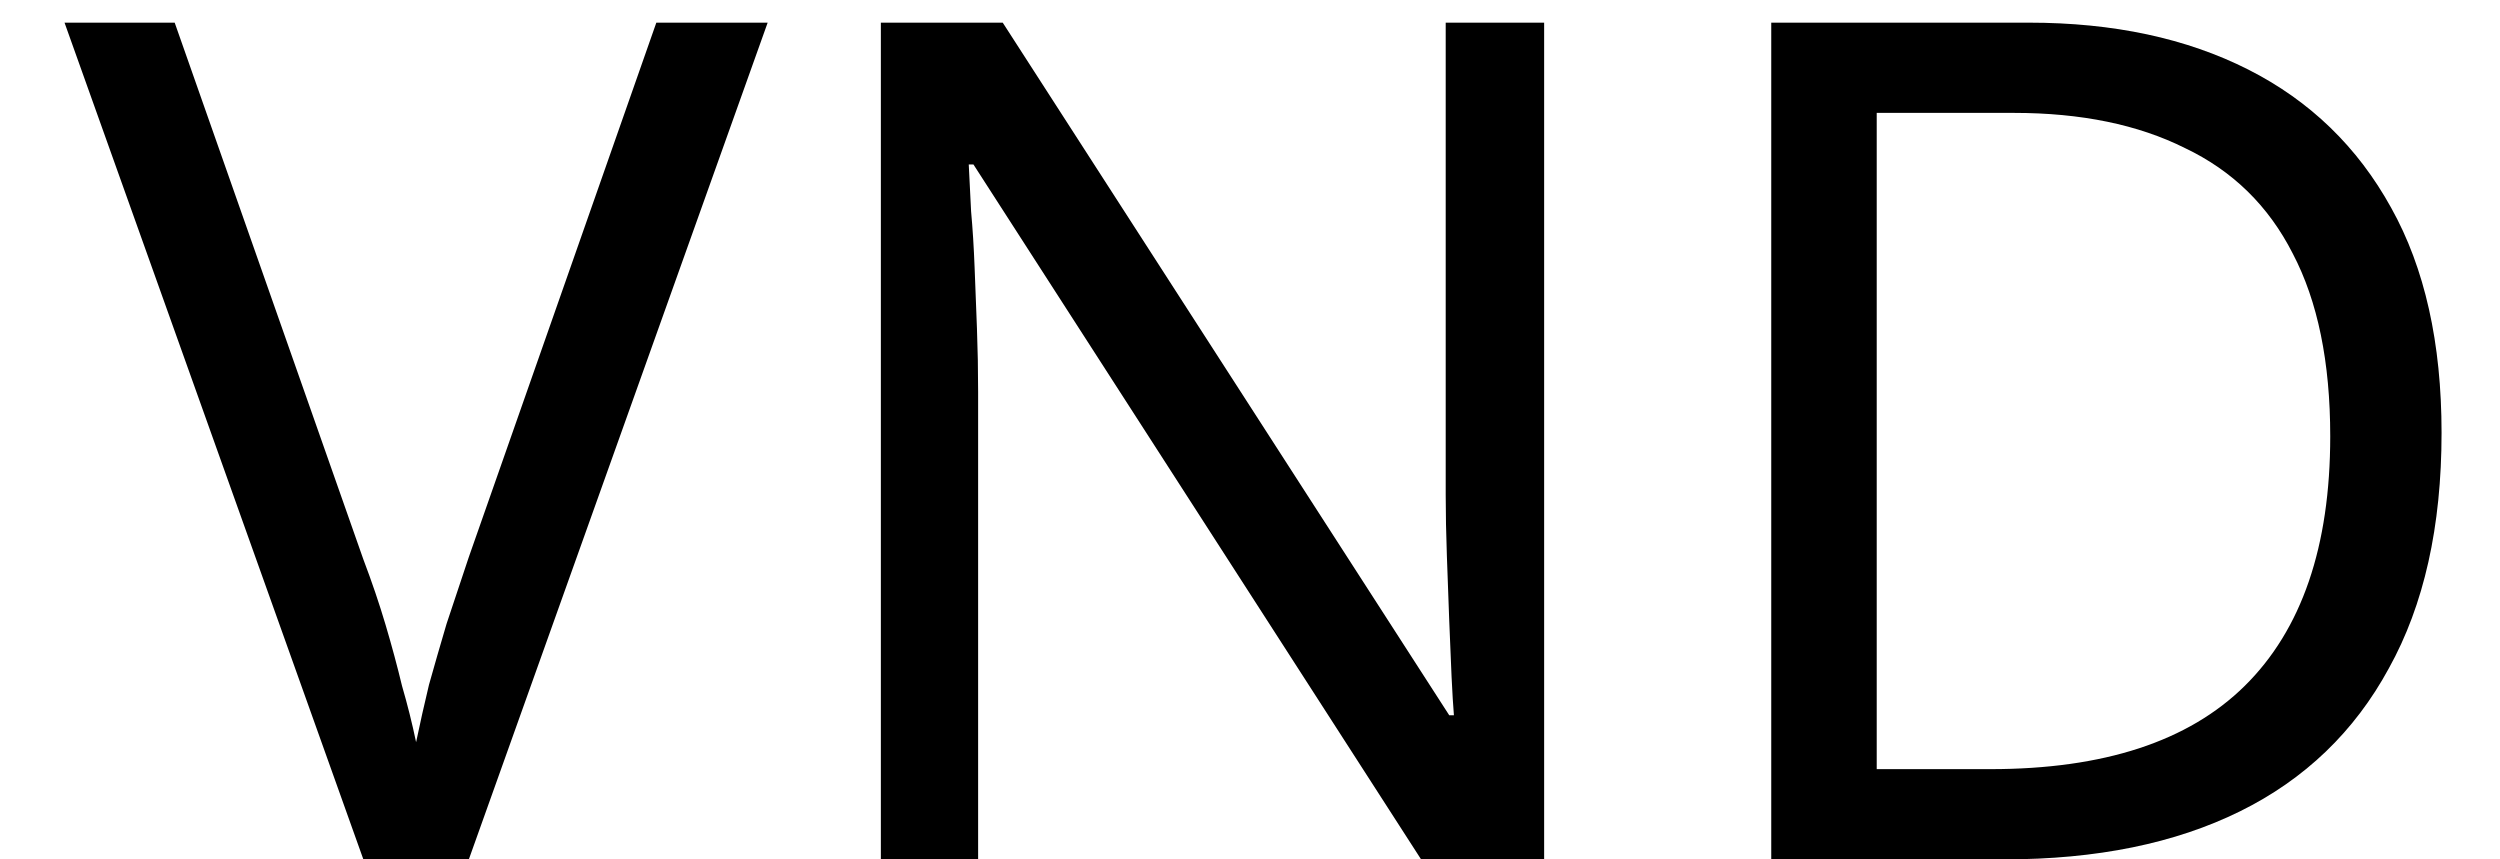 <svg width="32" height="11" viewBox="0 0 32 11" fill="none" xmlns="http://www.w3.org/2000/svg">
<path d="M9.826 0.29L6.001 11H4.651L0.826 0.29H2.236L4.651 7.16C4.761 7.45 4.856 7.73 4.936 8C5.016 8.27 5.086 8.53 5.146 8.78C5.216 9.02 5.276 9.26 5.326 9.5C5.376 9.26 5.431 9.015 5.491 8.765C5.561 8.515 5.636 8.255 5.716 7.985C5.806 7.715 5.901 7.43 6.001 7.13L8.401 0.29H9.826ZM19.765 11H18.19L12.46 2.105H12.4C12.41 2.285 12.42 2.485 12.43 2.705C12.45 2.925 12.465 3.165 12.475 3.425C12.485 3.675 12.495 3.935 12.505 4.205C12.515 4.475 12.52 4.745 12.52 5.015V11H11.275V0.29H12.835L18.55 9.155H18.61C18.6 9.035 18.59 8.87 18.58 8.66C18.57 8.44 18.56 8.2 18.55 7.94C18.54 7.67 18.53 7.395 18.52 7.115C18.51 6.835 18.505 6.575 18.505 6.335V0.29H19.765V11ZM31.252 5.54C31.252 6.74 31.027 7.745 30.577 8.555C30.137 9.365 29.502 9.975 28.672 10.385C27.842 10.795 26.837 11 25.657 11H22.672V0.29H25.972C27.052 0.29 27.987 0.49 28.777 0.89C29.567 1.29 30.177 1.88 30.607 2.66C31.037 3.43 31.252 4.39 31.252 5.54ZM29.827 5.585C29.827 4.635 29.667 3.855 29.347 3.245C29.037 2.635 28.577 2.185 27.967 1.895C27.367 1.595 26.637 1.445 25.777 1.445H24.022V9.845H25.477C26.927 9.845 28.012 9.49 28.732 8.78C29.462 8.06 29.827 6.995 29.827 5.585Z" fill="#000000"/>
</svg>
